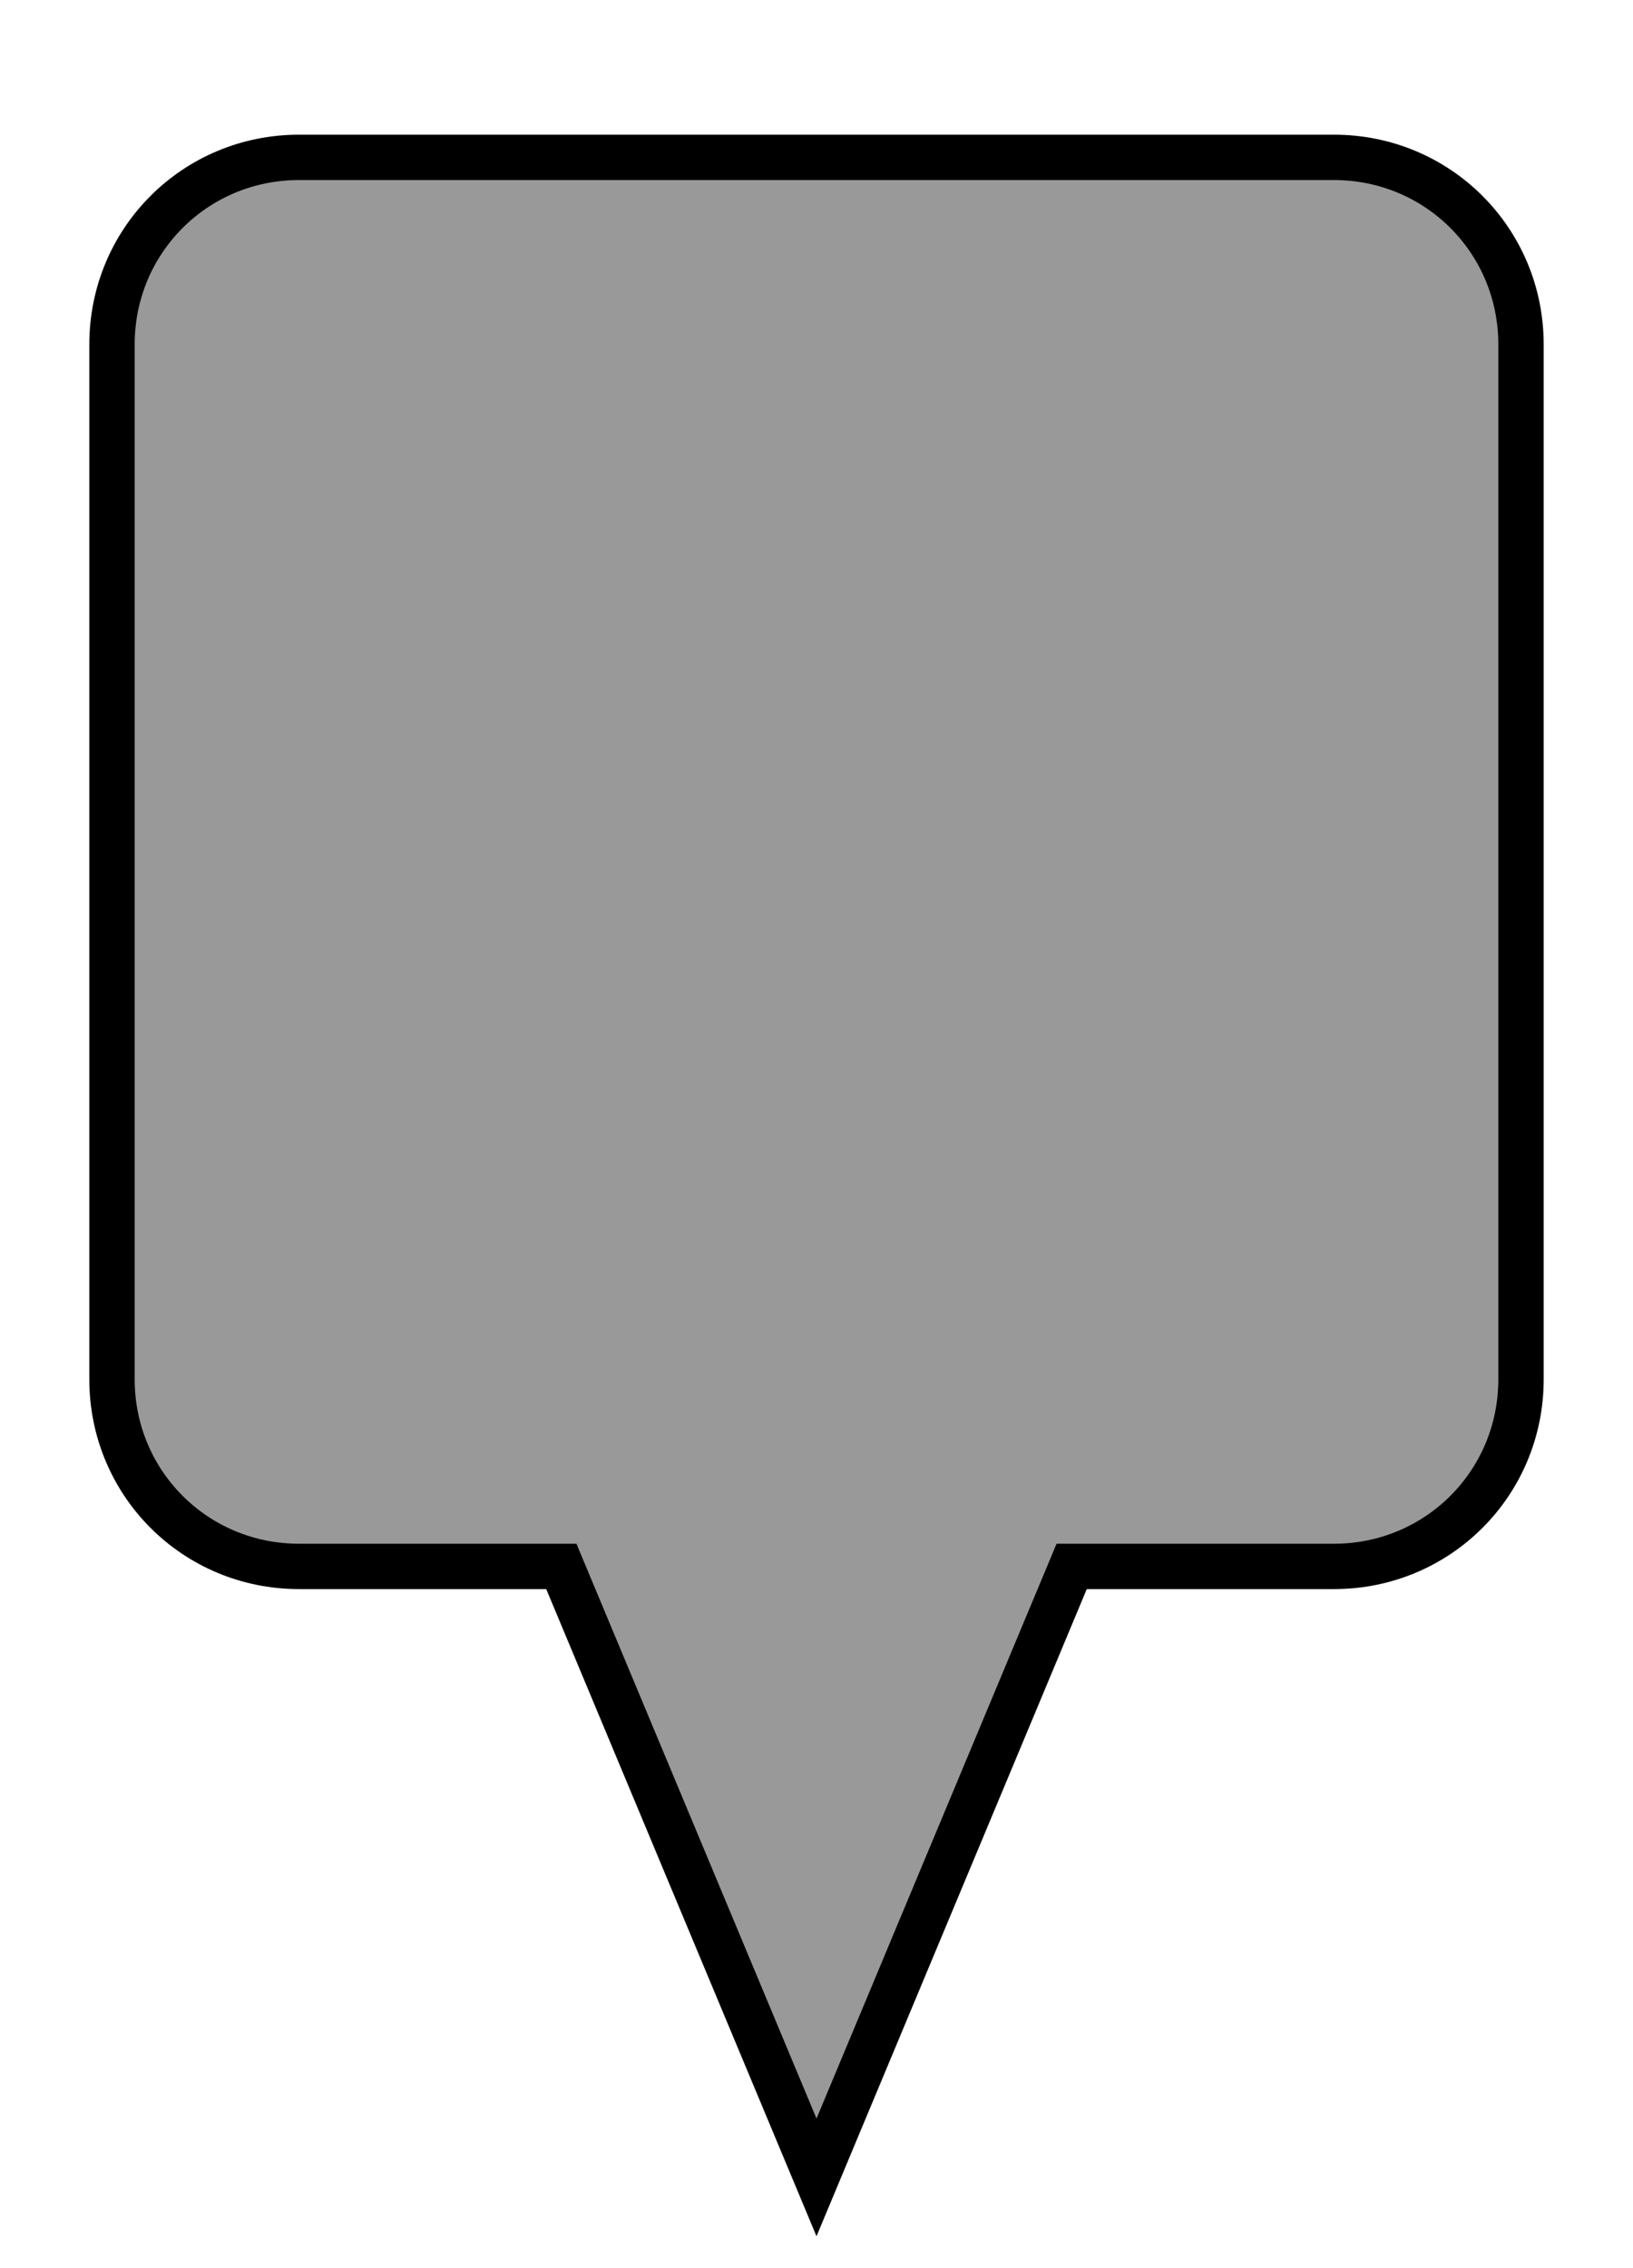 <?xml version="1.0" encoding="UTF-8" standalone="no"?>
<!-- Created with Inkscape (http://www.inkscape.org/) -->

<svg
   xmlns:dc="http://purl.org/dc/elements/1.1/"
   xmlns:cc="http://creativecommons.org/ns#"
   xmlns:rdf="http://www.w3.org/1999/02/22-rdf-syntax-ns#"
   xmlns:svg="http://www.w3.org/2000/svg"
   xmlns="http://www.w3.org/2000/svg"
   xmlns:sodipodi="http://sodipodi.sourceforge.net/DTD/sodipodi-0.dtd"
   xmlns:inkscape="http://www.inkscape.org/namespaces/inkscape"
   width="36"
   height="50"
   id="svg2"
   version="1.1"
   inkscape:version="0.48.4 r9939"
   sodipodi:docname="shadow.24.svg"
   inkscape:export-filename="/home/stick/work/scm/prusnak/coinmap/img/shadow.24.png"
   inkscape:export-xdpi="90"
   inkscape:export-ydpi="90">
  <defs
     id="defs4" />
  <sodipodi:namedview
     id="base"
     pagecolor="#ffffff"
     bordercolor="#666666"
     borderopacity="1.0"
     inkscape:pageopacity="0.0"
     inkscape:pageshadow="2"
     inkscape:zoom="3.4065359"
     inkscape:cx="127.84547"
     inkscape:cy="17.467644"
     inkscape:document-units="px"
     inkscape:current-layer="layer1"
     showgrid="false"
     fit-margin-top="0"
     fit-margin-left="0"
     fit-margin-right="0"
     fit-margin-bottom="0"
     inkscape:window-width="1920"
     inkscape:window-height="1128"
     inkscape:window-x="0"
     inkscape:window-y="25"
     inkscape:window-maximized="1" />
  <g
     inkscape:label="Layer 1"
     inkscape:groupmode="layer"
     id="layer1"
     transform="translate(-393.697,-524.15)">
    <path
       style="fill:#999999;stroke:#000000;stroke-width:1;stroke-linecap:butt;stroke-linejoin:miter;stroke-opacity:1;fill-opacity:1"
       d="M 6.594 3.469 C 4.302 3.469 2.469 5.302 2.469 7.594 L 2.469 30.406 C 2.469 32.698 4.302 34.531 6.594 34.531 L 12.375 34.531 L 18 48 L 23.625 34.531 L 29.406 34.531 C 31.698 34.531 33.531 32.698 33.531 30.406 L 33.531 7.594 C 33.531 5.302 31.698 3.469 29.406 3.469 L 6.594 3.469 z "
       transform="translate(393.697,524.15)"
       id="path3052" />
  </g>
</svg>
